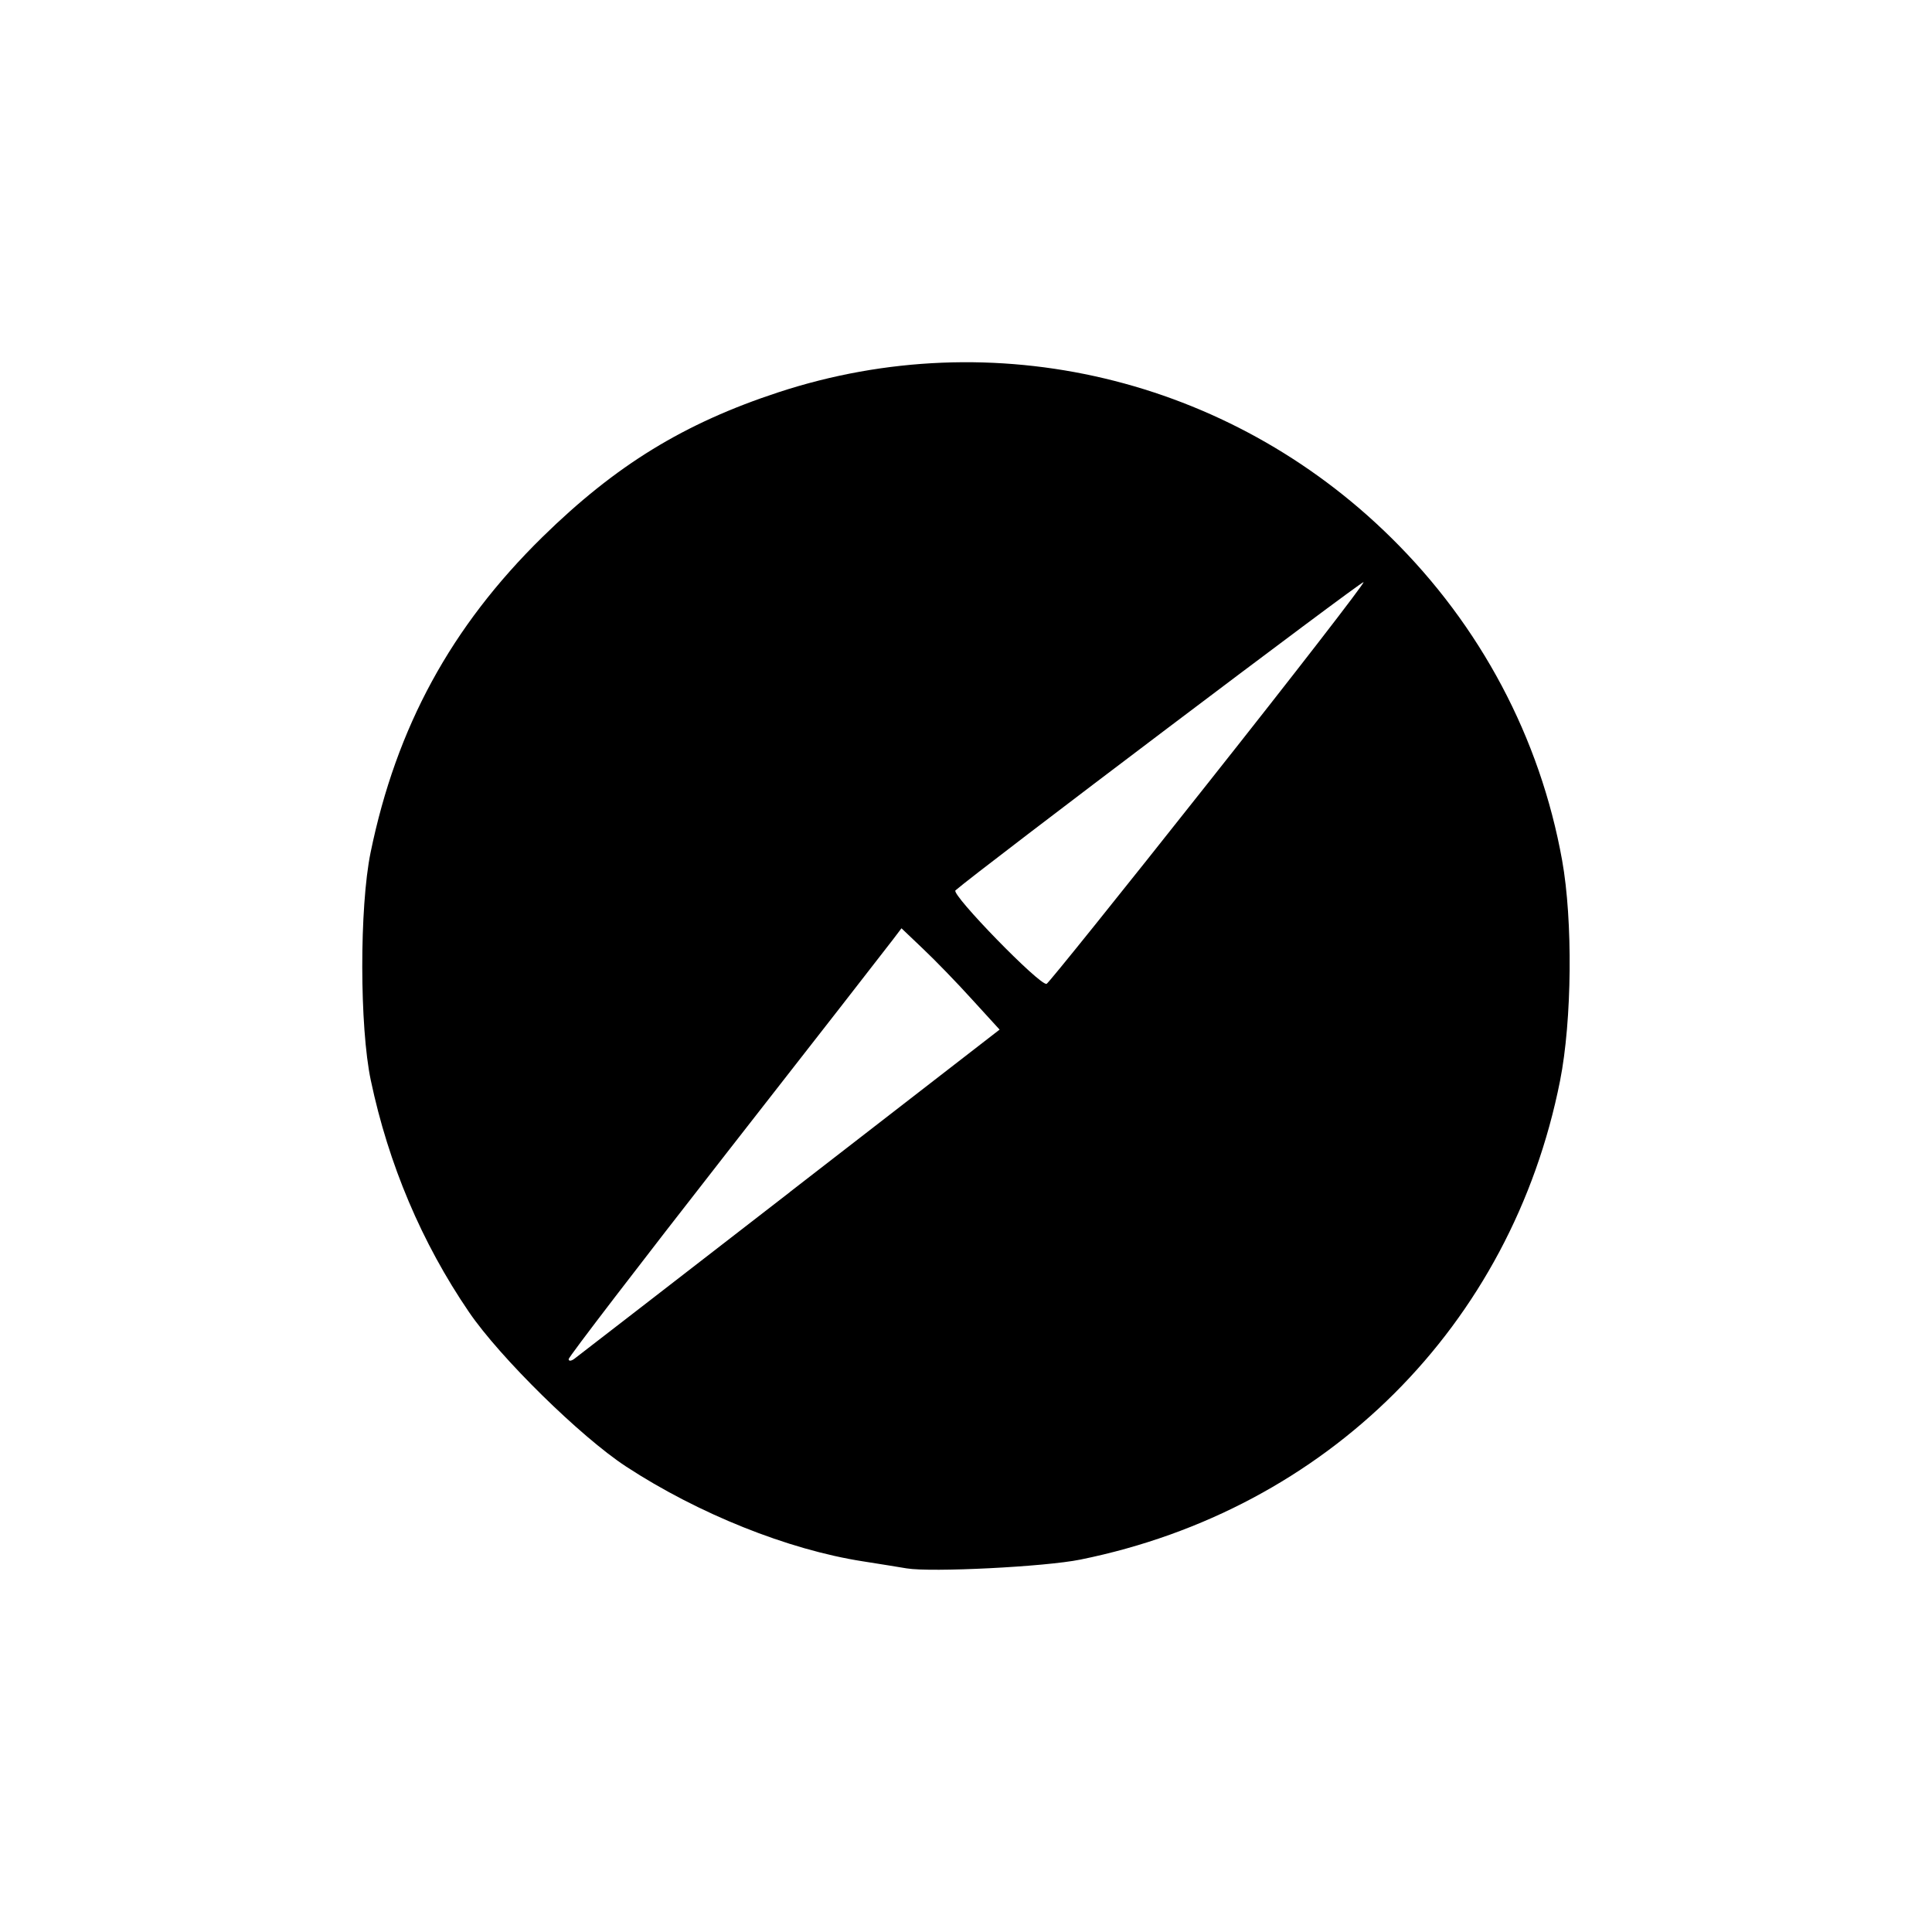 <?xml version='1.0' encoding='UTF-8'?>
<svg xmlns:inkscape="http://www.inkscape.org/namespaces/inkscape" xmlns:sodipodi="http://sodipodi.sourceforge.net/DTD/sodipodi-0.dtd" xmlns="http://www.w3.org/2000/svg" xmlns:svg="http://www.w3.org/2000/svg" xmlns:rdf="http://www.w3.org/1999/02/22-rdf-syntax-ns#" xmlns:cc="http://creativecommons.org/ns#" xmlns:dc="http://purl.org/dc/elements/1.1/" width="64" height="64" version="1.1" viewBox="0 0 16.933 16.933" id="svg7" sodipodi:docname="preferences-desktop-navigation.svg" inkscape:version="1.4.2 (ebf0e940d0, 2025-05-08)">
  <sodipodi:namedview id="namedview7" pagecolor="#9c4444" bordercolor="#000000" borderopacity="0.25" inkscape:showpageshadow="2" inkscape:pageopacity="0.0" inkscape:pagecheckerboard="0" inkscape:deskcolor="#d1d1d1" inkscape:zoom="6.15625" inkscape:cx="15.756345" inkscape:cy="27.208122" inkscape:window-width="1226" inkscape:window-height="669" inkscape:window-x="0" inkscape:window-y="0" inkscape:window-maximized="0" inkscape:current-layer="svg7" showgrid="false"/>
  <defs id="defs2">
    <style id="current-color-scheme" type="text/css">.ColorScheme-Text {color:#000000} .ColorScheme-Highlight {color:#3b4252}</style>
  </defs>
  <path style="fill:#000000;stroke:none;stroke-width:0.35;stroke-dasharray:none;stroke-dashoffset:2.2;stroke-opacity:0.3" d="M 7.946,13.746 C 7.891,13.736 7.717,13.709 7.561,13.684 6.906,13.582 6.12,13.267 5.488,12.854 5.089,12.593 4.381,11.897 4.11,11.499 3.696,10.892 3.405,10.204 3.25,9.469 3.151,9.002 3.15,7.95 3.248,7.472 3.474,6.372 3.954,5.492 4.754,4.707 5.398,4.076 5.995,3.71 6.823,3.438 8.707,2.82 10.767,3.308 12.19,4.71 c 0.786,0.773 1.308,1.757 1.501,2.829 0.095,0.527 0.087,1.405 -0.018,1.934 -0.426,2.146 -2.042,3.758 -4.204,4.196 -0.309,0.063 -1.307,0.113 -1.523,0.077 z M 6.922,10.448 8.761,9.024 8.519,8.759 C 8.387,8.613 8.193,8.413 8.089,8.315 L 7.901,8.136 7.826,8.235 C 7.785,8.29 7.129,9.132 6.368,10.106 c -0.761,0.974 -1.384,1.787 -1.384,1.806 -4.641e-4,0.019 0.022,0.018 0.05,-0.003 0.028,-0.021 0.878,-0.678 1.889,-1.461 z M 10.585,6.866 C 11.346,5.906 11.96,5.112 11.951,5.102 11.937,5.089 8.565,7.636 8.374,7.804 8.334,7.839 9.116,8.643 9.173,8.623 9.189,8.618 9.825,7.827 10.585,6.866 Z" id="path68" class="ColorScheme-Text"/>
</svg>

